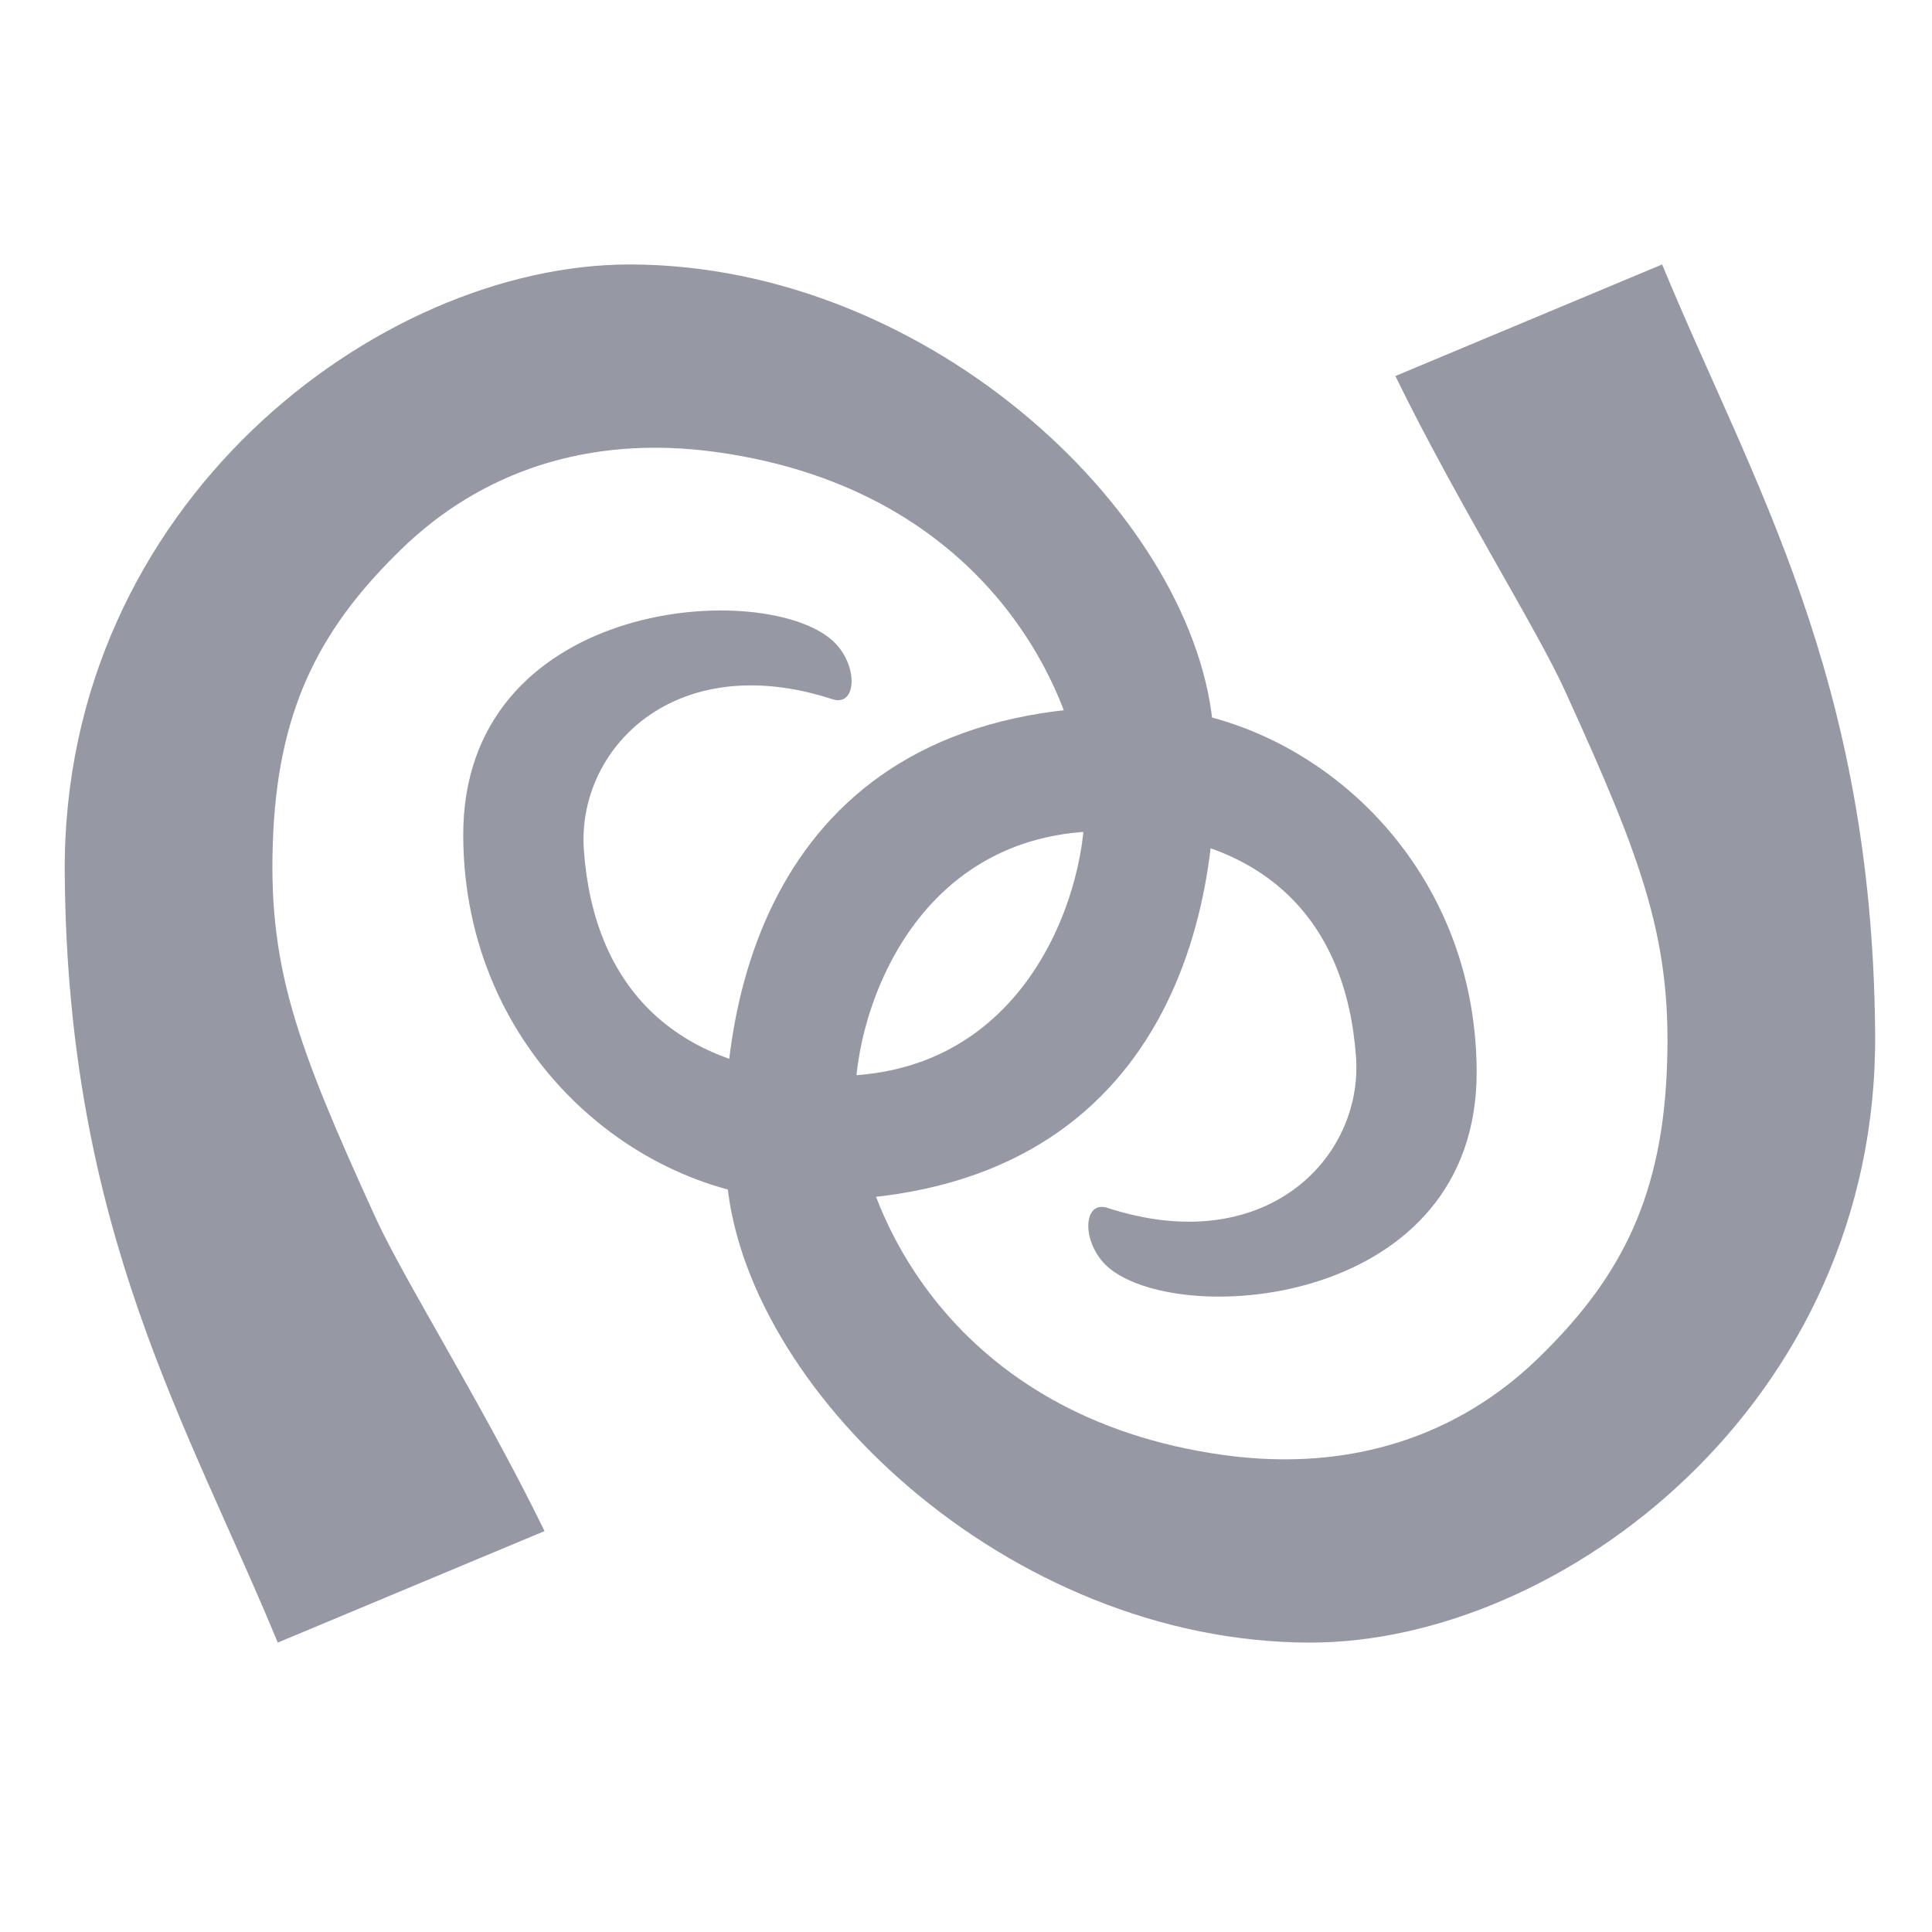 <svg xmlns="http://www.w3.org/2000/svg" width="16" height="16" version="1.1">
 <defs>
  <style id="current-color-scheme" type="text/css">
   .ColorScheme-Text { color:#c0caf5; } .ColorScheme-Highlight { color:#5294e2; }
  </style>
  <linearGradient id="arrongin" x1="0%" x2="0%" y1="0%" y2="100%">
   <stop offset="0%" style="stop-color:#dd9b44; stop-opacity:1"/>
   <stop offset="100%" style="stop-color:#ad6c16; stop-opacity:1"/>
  </linearGradient>
  <linearGradient id="aurora" x1="0%" x2="0%" y1="0%" y2="100%">
   <stop offset="0%" style="stop-color:#09D4DF; stop-opacity:1"/>
   <stop offset="100%" style="stop-color:#9269F4; stop-opacity:1"/>
  </linearGradient>
  <linearGradient id="fitdance" x1="0%" x2="0%" y1="0%" y2="100%">
   <stop offset="0%" style="stop-color:#1AD6AB; stop-opacity:1"/>
   <stop offset="100%" style="stop-color:#329DB6; stop-opacity:1"/>
  </linearGradient>
  <linearGradient id="oomox" x1="0%" x2="0%" y1="0%" y2="100%">
   <stop offset="0%" style="stop-color:#9699a3; stop-opacity:1"/>
   <stop offset="100%" style="stop-color:#9699a3; stop-opacity:1"/>
  </linearGradient>
  <linearGradient id="rainblue" x1="0%" x2="0%" y1="0%" y2="100%">
   <stop offset="0%" style="stop-color:#00F260; stop-opacity:1"/>
   <stop offset="100%" style="stop-color:#0575E6; stop-opacity:1"/>
  </linearGradient>
  <linearGradient id="sunrise" x1="0%" x2="0%" y1="0%" y2="100%">
   <stop offset="0%" style="stop-color: #FF8501; stop-opacity:1"/>
   <stop offset="100%" style="stop-color: #FFCB01; stop-opacity:1"/>
  </linearGradient>
  <linearGradient id="telinkrin" x1="0%" x2="0%" y1="0%" y2="100%">
   <stop offset="0%" style="stop-color: #b2ced6; stop-opacity:1"/>
   <stop offset="100%" style="stop-color: #6da5b7; stop-opacity:1"/>
  </linearGradient>
  <linearGradient id="60spsycho" x1="0%" x2="0%" y1="0%" y2="100%">
   <stop offset="0%" style="stop-color: #df5940; stop-opacity:1"/>
   <stop offset="25%" style="stop-color: #d8d15f; stop-opacity:1"/>
   <stop offset="50%" style="stop-color: #e9882a; stop-opacity:1"/>
   <stop offset="100%" style="stop-color: #279362; stop-opacity:1"/>
  </linearGradient>
  <linearGradient id="90ssummer" x1="0%" x2="0%" y1="0%" y2="100%">
   <stop offset="0%" style="stop-color: #f618c7; stop-opacity:1"/>
   <stop offset="20%" style="stop-color: #94ffab; stop-opacity:1"/>
   <stop offset="50%" style="stop-color: #fbfd54; stop-opacity:1"/>
   <stop offset="100%" style="stop-color: #0f83ae; stop-opacity:1"/>
  </linearGradient>
  <style id="current-color-scheme" type="text/css">
   .ColorScheme-Text { color:#c0caf5; } .ColorScheme-Highlight { color:#c0caf5; } .ColorScheme-ButtonBackground { color:#c0caf5; }
  </style>
 </defs>
 <g style="fill:url(#oomox);enable-background:new" class="ColorScheme-Text" transform="matrix(0.106,0,0,0.106,81.162,19.999)">
  <path style="fill:url(#oomox);fill-rule:evenodd" class="ColorScheme-Text" d="m -743.978,-60.338 c -7.066,-17.106 -16.435,-32.181 -16.643,-60.117 -0.215,-28.863 24.544,-47.55 44.113,-47.552 23.692,-0.003 44.537,20.005 45.636,36.577 0.992,14.955 -4.33,36.706 -31.799,36.544 -13.116,-0.076 -26.745,-11.486 -26.817,-28.462 -0.078,-18.319 22.87,-20.106 28.657,-15.442 2.248,1.812 2.179,5.396 0.19,4.749 -12.356,-4.023 -19.989,3.906 -19.422,11.794 0.77,10.703 7.119,17.071 18.502,17.613 16.42,0.78 21.016,-15.189 20.596,-21.67 -0.51,-7.88 -7.381,-24.087 -28.752,-27.048 -10.091,-1.397 -18.455,1.626 -24.564,7.549 -6.109,5.923 -9.543,12.048 -10.045,22.096 -0.519,10.393 1.75,16.49 7.966,30.125 2.22,4.87 8.422,14.694 13.225,24.532 z"/>
  <path style="fill:url(#oomox);fill-rule:evenodd" class="ColorScheme-Text" d="m -635.821,-168.008 c 7.067,17.107 16.435,32.181 16.643,60.119 0.215,28.863 -24.544,47.55 -44.113,47.551 -23.692,0.004 -44.537,-20.004 -45.636,-36.574 -0.992,-14.957 4.33,-36.708 31.799,-36.545 13.116,0.076 26.745,11.486 26.817,28.462 0.078,18.318 -22.87,20.106 -28.657,15.442 -2.248,-1.812 -2.179,-5.396 -0.19,-4.749 12.356,4.024 19.989,-3.906 19.422,-11.794 -0.769,-10.703 -7.119,-17.07 -18.502,-17.611 -16.419,-0.78 -21.016,15.189 -20.596,21.669 0.51,7.88 7.381,24.088 28.753,27.047 10.091,1.397 18.455,-1.625 24.564,-7.548 6.109,-5.924 9.544,-12.049 10.045,-22.095 0.519,-10.393 -1.75,-16.49 -7.966,-30.125 -2.22,-4.871 -8.422,-14.694 -13.224,-24.533 z"/>
 </g>
</svg>

